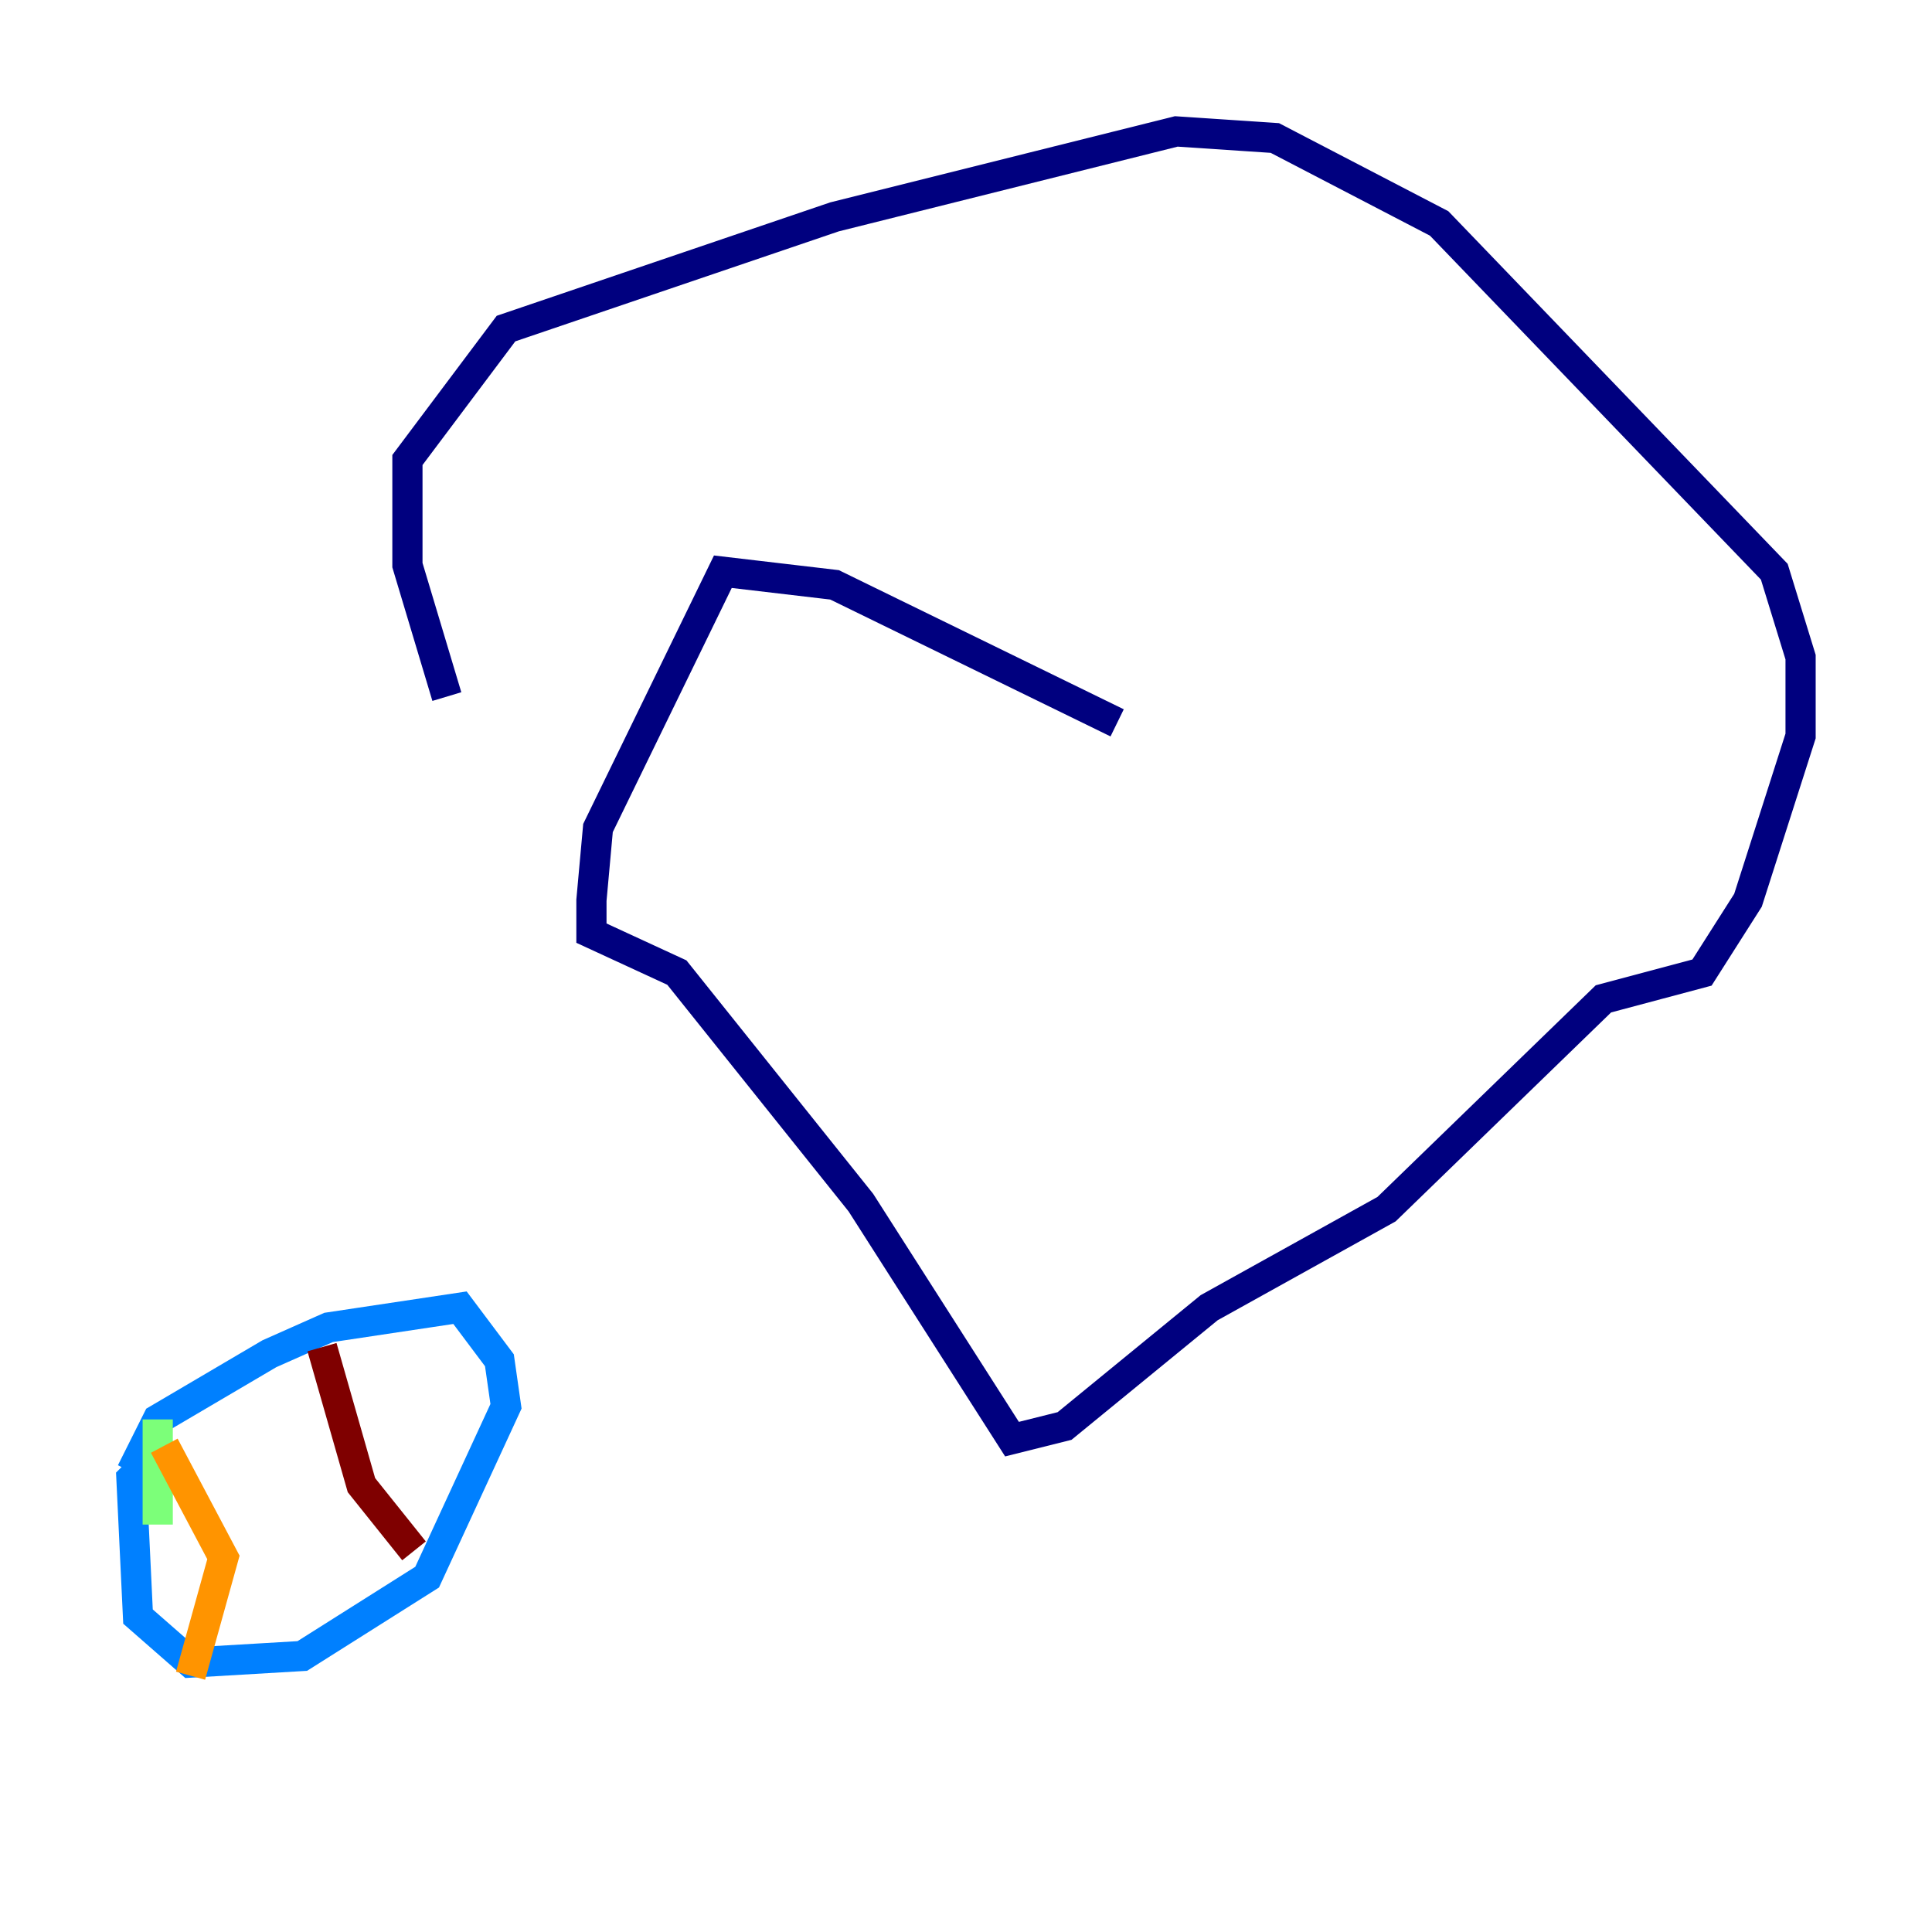 <?xml version="1.0" encoding="utf-8" ?>
<svg baseProfile="tiny" height="128" version="1.2" viewBox="0,0,128,128" width="128" xmlns="http://www.w3.org/2000/svg" xmlns:ev="http://www.w3.org/2001/xml-events" xmlns:xlink="http://www.w3.org/1999/xlink"><defs /><polyline fill="none" points="74.014,47.891 55.292,38.748 47.891,37.878 39.619,54.857 39.184,59.646 39.184,61.823 44.843,64.435 57.034,79.674 67.048,95.347 70.531,94.476 80.109,86.639 91.864,80.109 106.231,66.177 112.762,64.435 115.809,59.646 119.293,48.762 119.293,43.537 117.551,37.878 95.347,14.803 84.463,9.143 77.932,8.707 55.292,14.367 33.524,21.769 26.993,30.476 26.993,37.442 29.605,46.15" stroke="#00007f" stroke-width="2" /><polyline fill="none" points="8.707,97.524 10.449,94.041 17.85,89.687 21.769,87.946 30.476,86.639 33.088,90.122 33.524,93.17 28.299,104.49 20.027,109.714 12.626,110.15 9.143,107.102 8.707,97.959 10.014,96.653" stroke="#0080ff" stroke-width="2" /><polyline fill="none" points="10.449,94.041 10.449,101.007" stroke="#7cff79" stroke-width="2" /><polyline fill="none" points="10.884,95.782 14.803,103.184 12.626,111.02" stroke="#ff9400" stroke-width="2" /><polyline fill="none" points="21.333,89.252 23.946,98.395 27.429,102.748" stroke="#7f0000" stroke-width="2" /></svg>